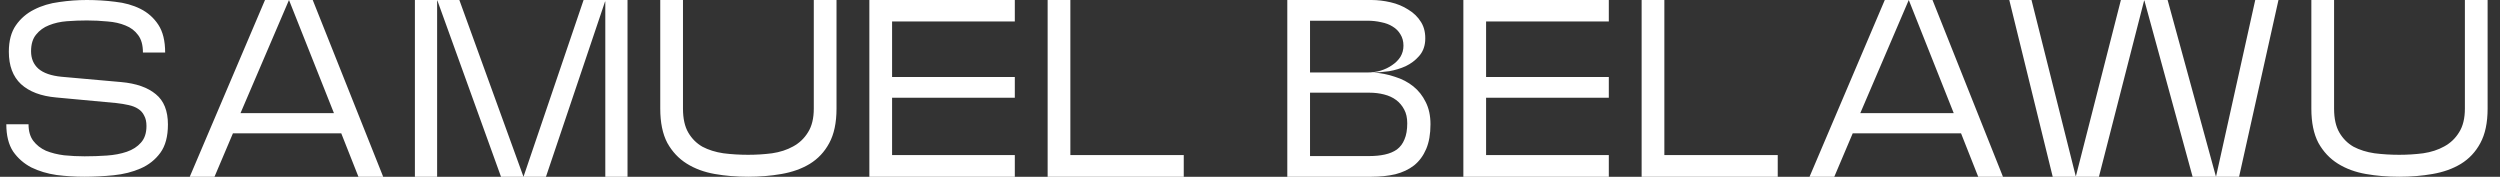 <svg width="198" height="14" viewBox="0 0 198 14" fill="none" xmlns="http://www.w3.org/2000/svg">
<rect x="0" y="0" width="198" height="14" fill="#333333" stroke="none"/>
<path d="M0.7 4.1C0.7 3.233 0.887 2.533 1.26 2C1.633 1.467 2.113 1.053 2.7 0.76C3.3 0.453 3.967 0.253 4.7 0.16C5.433 0.053 6.16 -9.53674e-07 6.88 -9.53674e-07C7.64 -9.53674e-07 8.387 0.047 9.12 0.14C9.867 0.22 10.533 0.407 11.12 0.7C11.707 0.993 12.18 1.413 12.54 1.96C12.9 2.507 13.08 3.24 13.08 4.16H11.32C11.32 3.573 11.193 3.113 10.94 2.78C10.687 2.433 10.353 2.18 9.94 2.02C9.527 1.847 9.053 1.74 8.52 1.7C7.987 1.647 7.44 1.62 6.88 1.62C6.36 1.62 5.833 1.64 5.3 1.68C4.78 1.72 4.307 1.827 3.88 2C3.467 2.16 3.127 2.407 2.86 2.74C2.593 3.06 2.46 3.5 2.46 4.06C2.46 4.633 2.653 5.093 3.04 5.44C3.44 5.787 4.053 6 4.88 6.08L9.6 6.5C10.787 6.607 11.7 6.927 12.34 7.46C12.98 7.98 13.3 8.78 13.3 9.86C13.3 10.807 13.1 11.553 12.7 12.1C12.3 12.647 11.78 13.06 11.14 13.34C10.5 13.62 9.787 13.8 9 13.88C8.213 13.96 7.44 14 6.68 14C5.947 14 5.213 13.953 4.48 13.86C3.747 13.753 3.08 13.553 2.48 13.26C1.893 12.953 1.413 12.533 1.04 12C0.68 11.453 0.5 10.733 0.5 9.84H2.26C2.26 10.387 2.387 10.827 2.64 11.16C2.893 11.493 3.227 11.753 3.64 11.94C4.067 12.113 4.547 12.233 5.08 12.3C5.613 12.353 6.153 12.38 6.7 12.38C7.3 12.38 7.887 12.36 8.46 12.32C9.047 12.28 9.573 12.18 10.04 12.02C10.507 11.86 10.88 11.62 11.16 11.3C11.453 10.98 11.6 10.54 11.6 9.98C11.6 9.647 11.54 9.373 11.42 9.16C11.313 8.933 11.153 8.753 10.94 8.62C10.74 8.487 10.487 8.387 10.18 8.32C9.887 8.253 9.56 8.2 9.2 8.16L4.46 7.72C3.247 7.613 2.313 7.26 1.66 6.66C1.02 6.06 0.7 5.207 0.7 4.1ZM24.768 -9.53674e-07L30.348 14H28.388L27.028 10.56H18.448L16.988 14H15.028L20.988 -9.53674e-07H22.888L19.048 8.96H26.448L22.888 -9.53674e-07H24.768ZM34.62 14H32.86V-9.53674e-07H36.38L41.46 14L46.22 -9.53674e-07H49.7V14H47.94V0.12H47.92L43.24 14H39.68L34.64 0.04H34.62V14ZM52.292 8.6V-9.53674e-07H54.092V8.6C54.092 9.387 54.232 10.02 54.512 10.5C54.792 10.98 55.166 11.353 55.632 11.62C56.112 11.873 56.666 12.047 57.292 12.14C57.919 12.22 58.572 12.26 59.252 12.26C59.906 12.26 60.539 12.22 61.152 12.14C61.779 12.047 62.332 11.867 62.812 11.6C63.306 11.333 63.699 10.96 63.992 10.48C64.299 10 64.452 9.373 64.452 8.6V-9.53674e-07H66.252V8.6C66.252 9.72 66.059 10.633 65.672 11.34C65.299 12.033 64.785 12.58 64.132 12.98C63.492 13.367 62.745 13.633 61.892 13.78C61.052 13.927 60.172 14 59.252 14C58.332 14 57.452 13.927 56.612 13.78C55.772 13.633 55.032 13.36 54.392 12.96C53.752 12.56 53.239 12.013 52.852 11.32C52.479 10.613 52.292 9.707 52.292 8.6ZM80.373 -9.53674e-07V1.7H70.653V6.1H80.373V7.74H70.653V12.28H80.373V14H68.853V-9.53674e-07H80.373ZM84.773 -9.53674e-07V12.28H93.753V14H82.973V-9.53674e-07H84.773ZM101.954 14V-9.53674e-07H108.614C109.107 -9.53674e-07 109.614 0.06 110.134 0.18C110.654 0.3 111.121 0.493 111.534 0.76C111.961 1.013 112.301 1.347 112.554 1.76C112.807 2.173 112.914 2.673 112.874 3.26C112.834 3.74 112.667 4.14 112.374 4.46C112.094 4.78 111.747 5.04 111.334 5.24C110.921 5.427 110.481 5.56 110.014 5.64C109.547 5.707 109.121 5.74 108.734 5.74C109.347 5.78 109.927 5.893 110.474 6.08C111.034 6.253 111.521 6.507 111.934 6.84C112.347 7.173 112.674 7.587 112.914 8.08C113.167 8.573 113.294 9.16 113.294 9.84C113.294 10.613 113.181 11.267 112.954 11.8C112.727 12.333 112.407 12.767 111.994 13.1C111.581 13.42 111.087 13.653 110.514 13.8C109.941 13.933 109.307 14 108.614 14H101.954ZM103.754 5.74H108.294C108.654 5.74 109.001 5.693 109.334 5.6C109.681 5.493 109.987 5.347 110.254 5.16C110.534 4.973 110.754 4.753 110.914 4.5C111.074 4.233 111.154 3.94 111.154 3.62C111.154 3.273 111.074 2.973 110.914 2.72C110.767 2.467 110.561 2.26 110.294 2.1C110.041 1.94 109.741 1.827 109.394 1.76C109.047 1.68 108.681 1.64 108.294 1.64H103.754V5.74ZM108.434 7.34H103.754V12.36H108.434C108.901 12.36 109.314 12.32 109.674 12.24C110.047 12.16 110.367 12.027 110.634 11.84C110.901 11.64 111.101 11.373 111.234 11.04C111.381 10.707 111.454 10.28 111.454 9.76C111.454 9.333 111.374 8.973 111.214 8.68C111.054 8.373 110.841 8.12 110.574 7.92C110.307 7.72 109.987 7.573 109.614 7.48C109.254 7.387 108.861 7.34 108.434 7.34ZM127.418 -9.53674e-07V1.7H117.698V6.1H127.418V7.74H117.698V12.28H127.418V14H115.898V-9.53674e-07H127.418ZM131.817 -9.53674e-07V12.28H140.797V14H130.017V-9.53674e-07H131.817ZM153.055 -9.53674e-07L158.635 14H156.675L155.315 10.56H146.735L145.275 14H143.315L149.275 -9.53674e-07H151.175L147.335 8.96H154.735L151.175 -9.53674e-07H153.055ZM162.575 14L159.135 -9.53674e-07H160.895L164.395 13.94H164.415L167.975 -9.53674e-07H171.675L175.495 13.96H175.515L178.615 -9.53674e-07H180.455L177.335 14H173.655L169.835 0.04H169.815L166.235 14H162.575ZM183.059 8.6V-9.53674e-07H184.859V8.6C184.859 9.387 184.999 10.02 185.279 10.5C185.559 10.98 185.933 11.353 186.399 11.62C186.879 11.873 187.433 12.047 188.059 12.14C188.686 12.22 189.339 12.26 190.019 12.26C190.673 12.26 191.306 12.22 191.919 12.14C192.546 12.047 193.099 11.867 193.579 11.6C194.073 11.333 194.466 10.96 194.759 10.48C195.066 10 195.219 9.373 195.219 8.6V-9.53674e-07H197.019V8.6C197.019 9.72 196.826 10.633 196.439 11.34C196.066 12.033 195.553 12.58 194.899 12.98C194.259 13.367 193.513 13.633 192.659 13.78C191.819 13.927 190.939 14 190.019 14C189.099 14 188.219 13.927 187.379 13.78C186.539 13.633 185.799 13.36 185.159 12.96C184.519 12.56 184.006 12.013 183.619 11.32C183.246 10.613 183.059 9.707 183.059 8.6Z" fill="white"/>
</svg>
